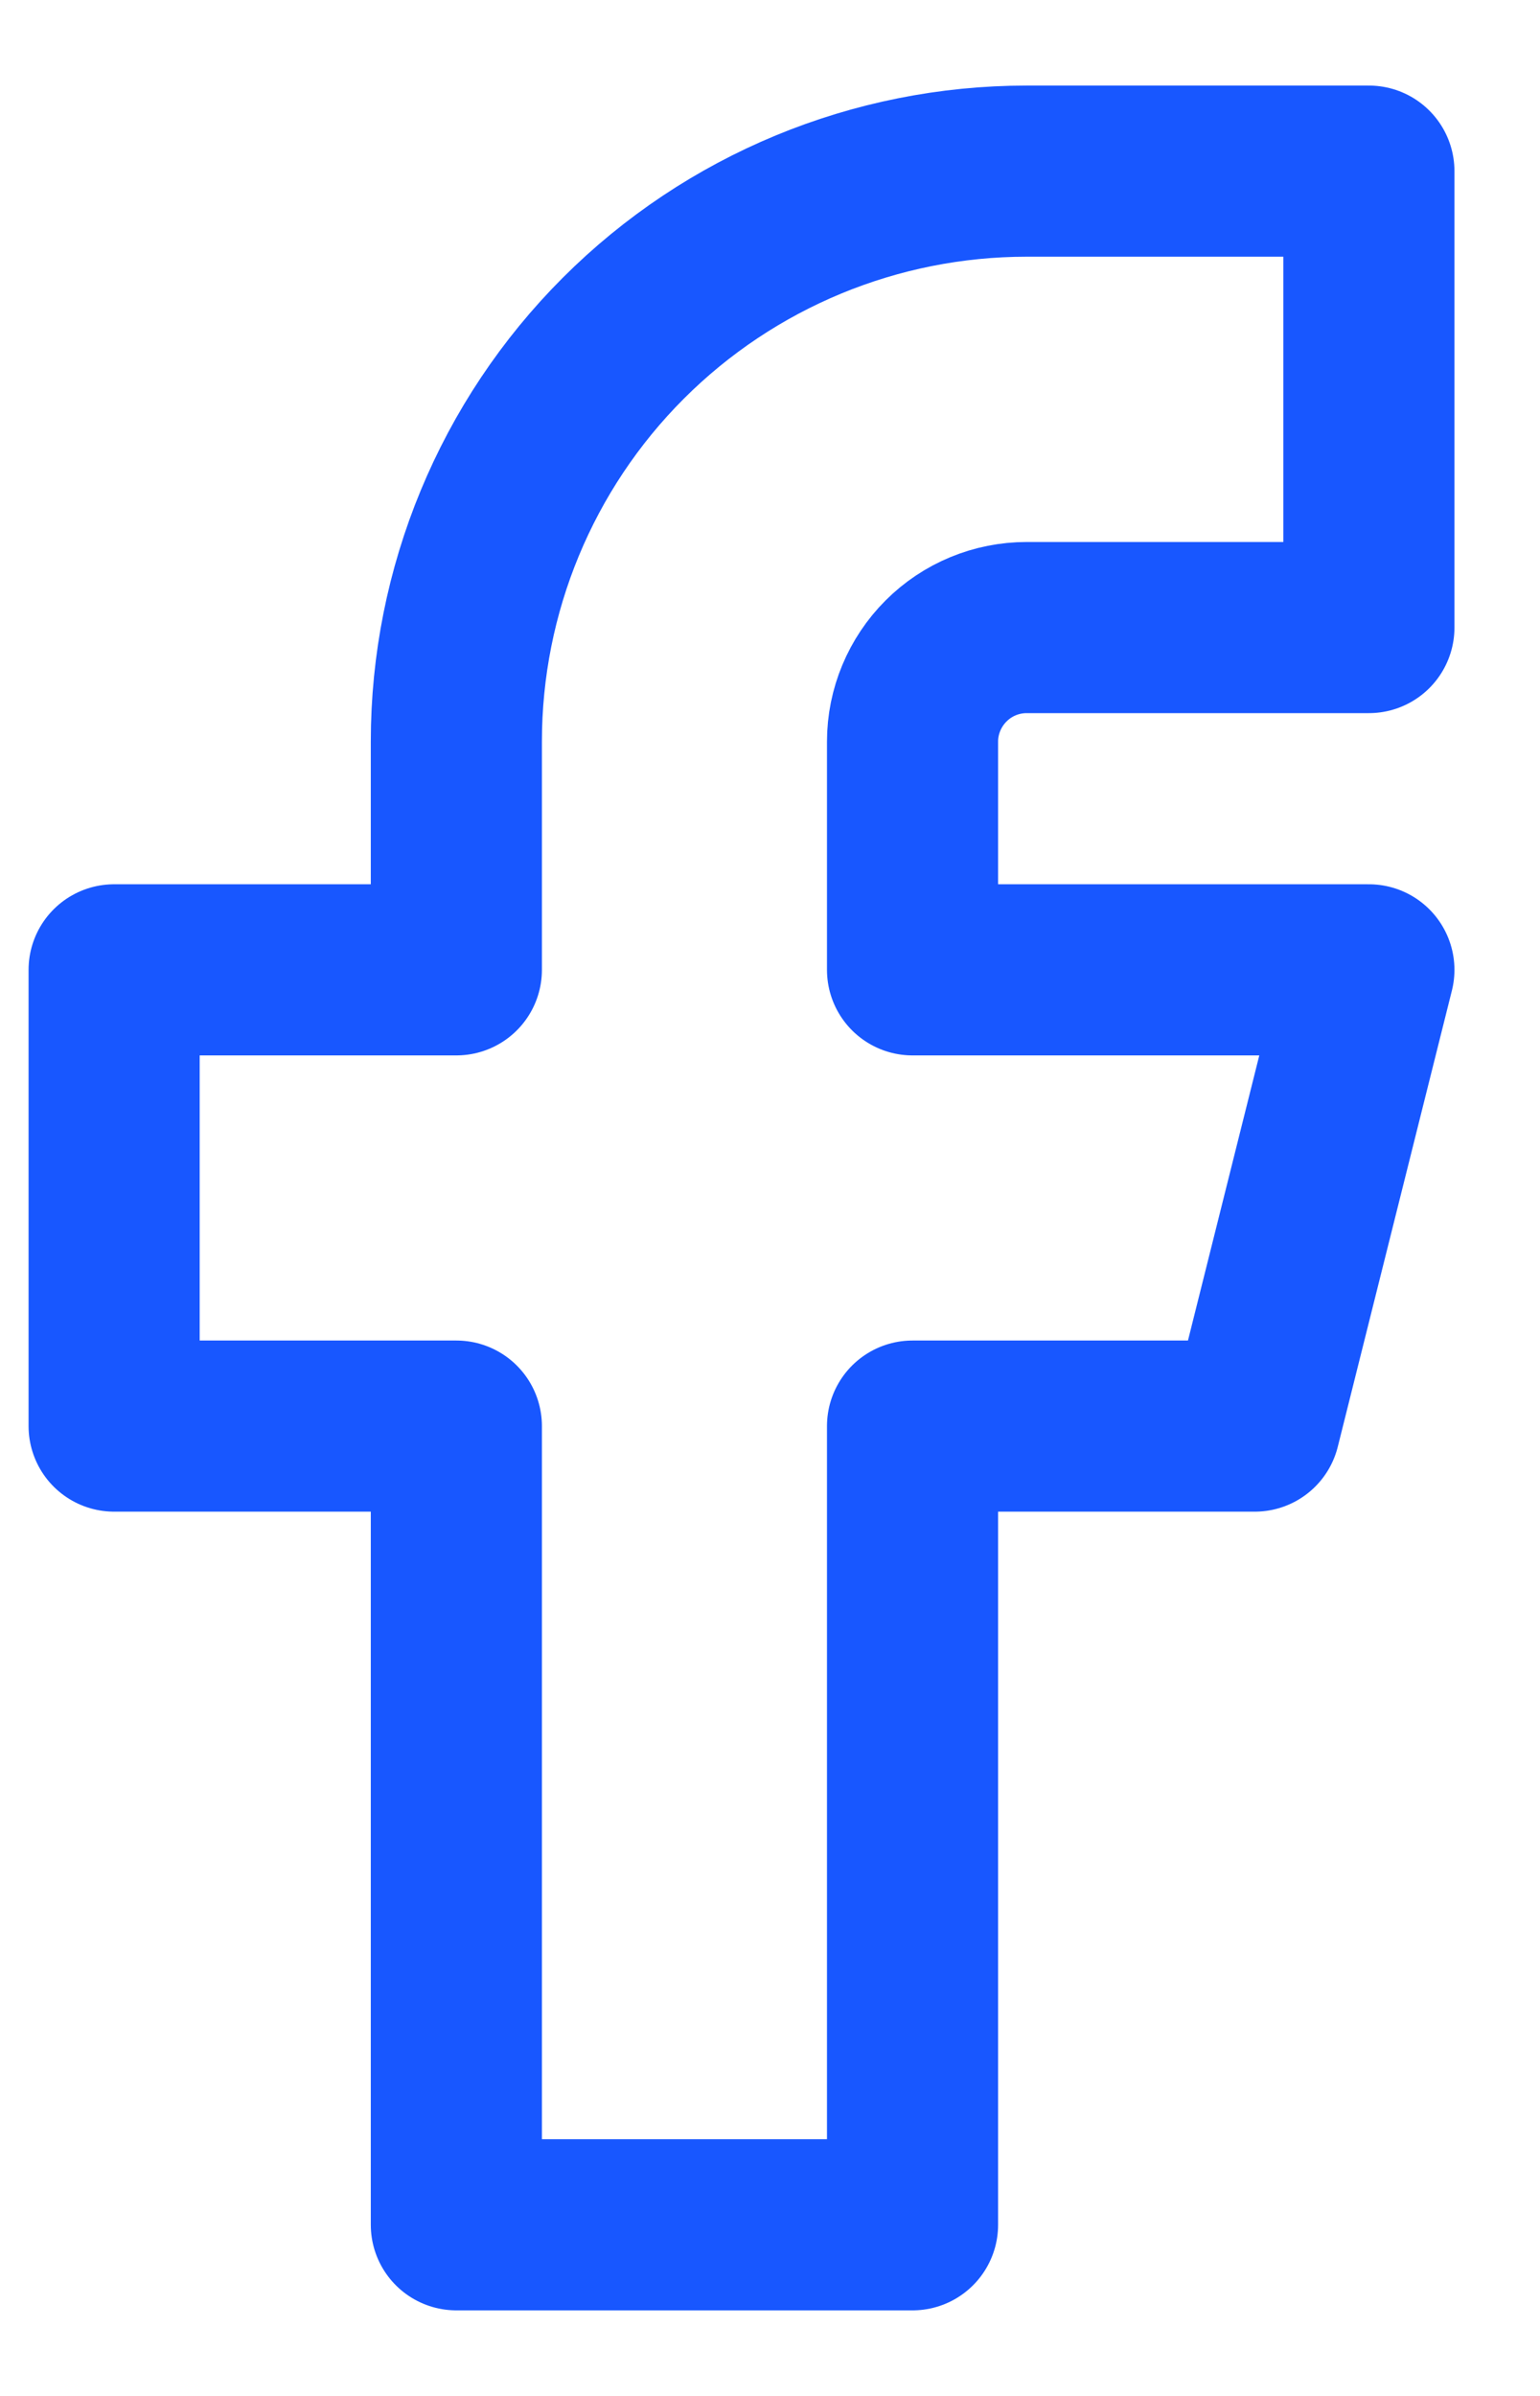 <svg width="9" height="14" viewBox="0 0 9 14" fill="none" xmlns="http://www.w3.org/2000/svg">
<path d="M0.667 5.667V8.333H2.667V13H5.333V8.333H7.333L8 5.667H5.333V4.333C5.333 4.157 5.404 3.987 5.529 3.862C5.654 3.737 5.823 3.667 6 3.667H8V1H6C5.116 1 4.268 1.351 3.643 1.976C3.018 2.601 2.667 3.449 2.667 4.333V5.667H0.667Z" stroke="#1857FF" stroke-linecap="round" stroke-linejoin="round"/>
</svg>
